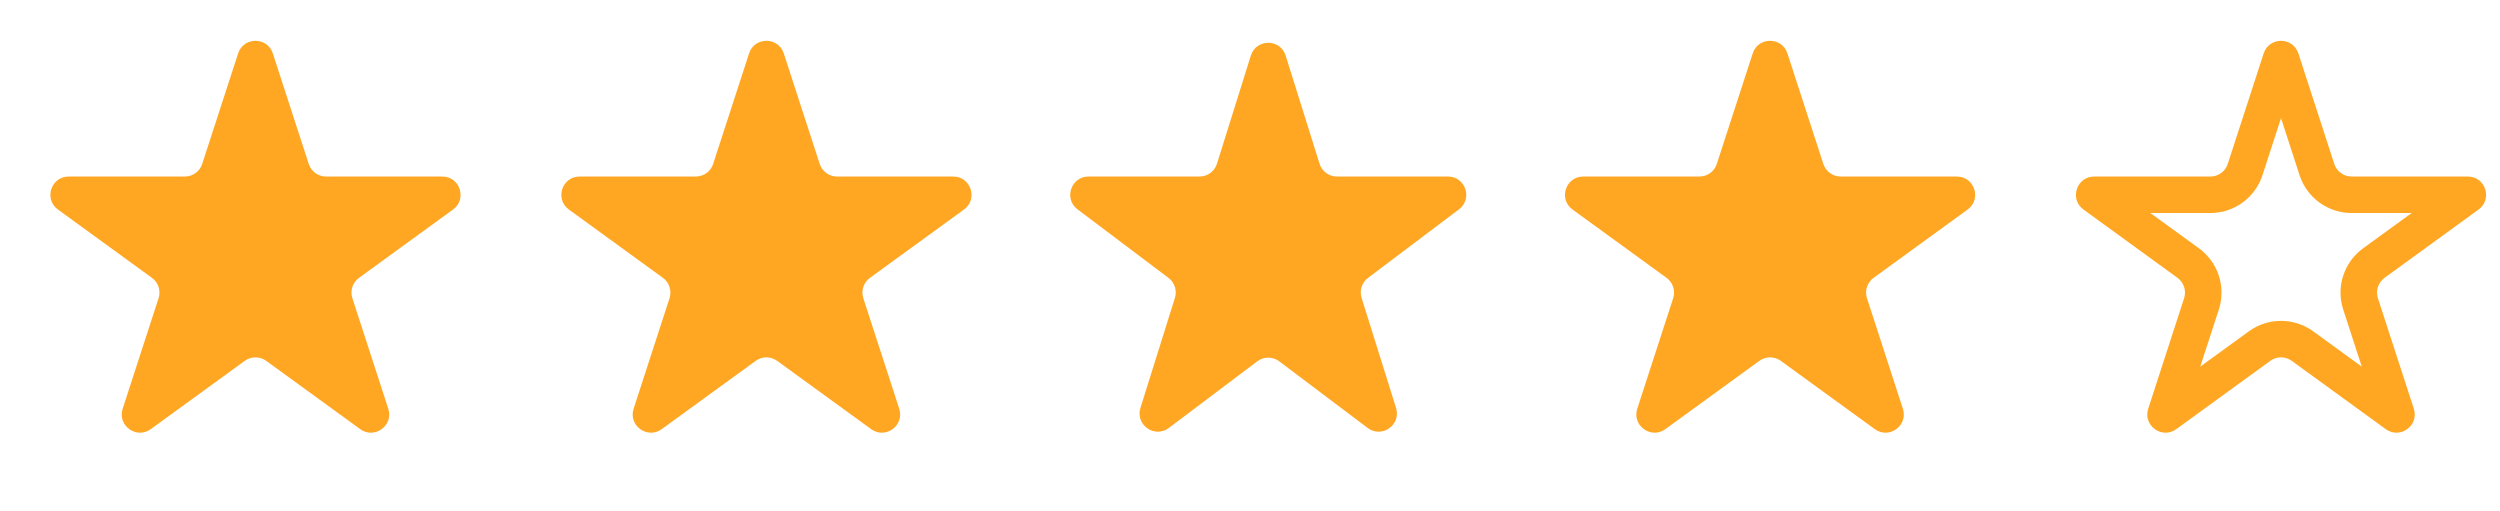 <svg width="137" height="28" viewBox="0 0 137 28" fill="none" xmlns="http://www.w3.org/2000/svg">
<path d="M13.049 2.927C13.348 2.006 14.652 2.006 14.951 2.927L16.919 8.983C17.053 9.395 17.436 9.674 17.87 9.674H24.237C25.206 9.674 25.609 10.913 24.825 11.483L19.674 15.225C19.323 15.48 19.176 15.931 19.31 16.343L21.278 22.399C21.577 23.32 20.523 24.087 19.739 23.517L14.588 19.775C14.237 19.52 13.763 19.52 13.412 19.775L8.261 23.517C7.477 24.087 6.423 23.32 6.722 22.399L8.69 16.343C8.824 15.931 8.677 15.48 8.326 15.225L3.175 11.483C2.391 10.913 2.794 9.674 3.763 9.674H10.13C10.563 9.674 10.947 9.395 11.081 8.983L13.049 2.927Z" fill="#FFA722"/>
<path d="M68.546 3.046C68.839 2.111 70.161 2.111 70.454 3.046L72.311 8.973C72.442 9.39 72.828 9.674 73.266 9.674H79.35C80.31 9.674 80.719 10.895 79.952 11.472L74.968 15.228C74.63 15.482 74.489 15.922 74.615 16.326L76.504 22.355C76.795 23.282 75.725 24.037 74.948 23.452L70.102 19.801C69.746 19.532 69.254 19.532 68.898 19.801L64.052 23.452C63.276 24.037 62.205 23.282 62.496 22.355L64.385 16.326C64.511 15.922 64.37 15.482 64.032 15.228L59.048 11.472C58.281 10.895 58.69 9.674 59.65 9.674H65.734C66.172 9.674 66.558 9.39 66.689 8.973L68.546 3.046Z" fill="#FFA722"/>
<path d="M41.049 2.927C41.348 2.006 42.652 2.006 42.951 2.927L44.919 8.983C45.053 9.395 45.437 9.674 45.87 9.674H52.237C53.206 9.674 53.609 10.913 52.825 11.483L47.674 15.225C47.323 15.48 47.176 15.931 47.31 16.343L49.278 22.399C49.577 23.32 48.523 24.087 47.739 23.517L42.588 19.775C42.237 19.52 41.763 19.52 41.412 19.775L36.261 23.517C35.477 24.087 34.423 23.32 34.722 22.399L36.69 16.343C36.824 15.931 36.677 15.48 36.326 15.225L31.175 11.483C30.391 10.913 30.794 9.674 31.763 9.674H38.13C38.563 9.674 38.947 9.395 39.081 8.983L41.049 2.927Z" fill="#FFA722"/>
<path d="M96.049 2.927C96.348 2.006 97.652 2.006 97.951 2.927L99.919 8.983C100.053 9.395 100.437 9.674 100.87 9.674H107.237C108.206 9.674 108.609 10.913 107.825 11.483L102.674 15.225C102.323 15.48 102.176 15.931 102.31 16.343L104.278 22.399C104.577 23.32 103.523 24.087 102.739 23.517L97.588 19.775C97.237 19.52 96.763 19.52 96.412 19.775L91.261 23.517C90.477 24.087 89.423 23.32 89.722 22.399L91.69 16.343C91.824 15.931 91.677 15.48 91.326 15.225L86.175 11.483C85.391 10.913 85.794 9.674 86.763 9.674H93.13C93.564 9.674 93.947 9.395 94.081 8.983L96.049 2.927Z" fill="#FFA722"/>
<path fill-rule="evenodd" clip-rule="evenodd" d="M125 6.472L123.983 9.601C123.582 10.837 122.43 11.674 121.13 11.674H117.84L120.502 13.607C121.553 14.371 121.993 15.725 121.592 16.962L120.575 20.09L123.236 18.157C124.288 17.393 125.712 17.393 126.763 18.157L129.425 20.09L128.408 16.962C128.006 15.725 128.446 14.371 129.498 13.607L132.159 11.674H128.87C127.57 11.674 126.418 10.837 126.016 9.601L125 6.472ZM125.951 2.927C125.651 2.006 124.348 2.006 124.049 2.927L122.081 8.983C121.947 9.395 121.563 9.674 121.13 9.674H114.763C113.794 9.674 113.391 10.913 114.175 11.483L119.326 15.225C119.677 15.48 119.823 15.931 119.689 16.343L117.722 22.399C117.422 23.32 118.477 24.087 119.261 23.517L124.412 19.775C124.762 19.52 125.237 19.52 125.588 19.775L130.739 23.517C131.523 24.087 132.577 23.32 132.278 22.399L130.31 16.343C130.176 15.931 130.323 15.48 130.673 15.225L135.825 11.483C136.608 10.913 136.206 9.674 135.237 9.674H128.87C128.436 9.674 128.052 9.395 127.918 8.983L125.951 2.927Z" fill="#FFA722"/>
</svg>
